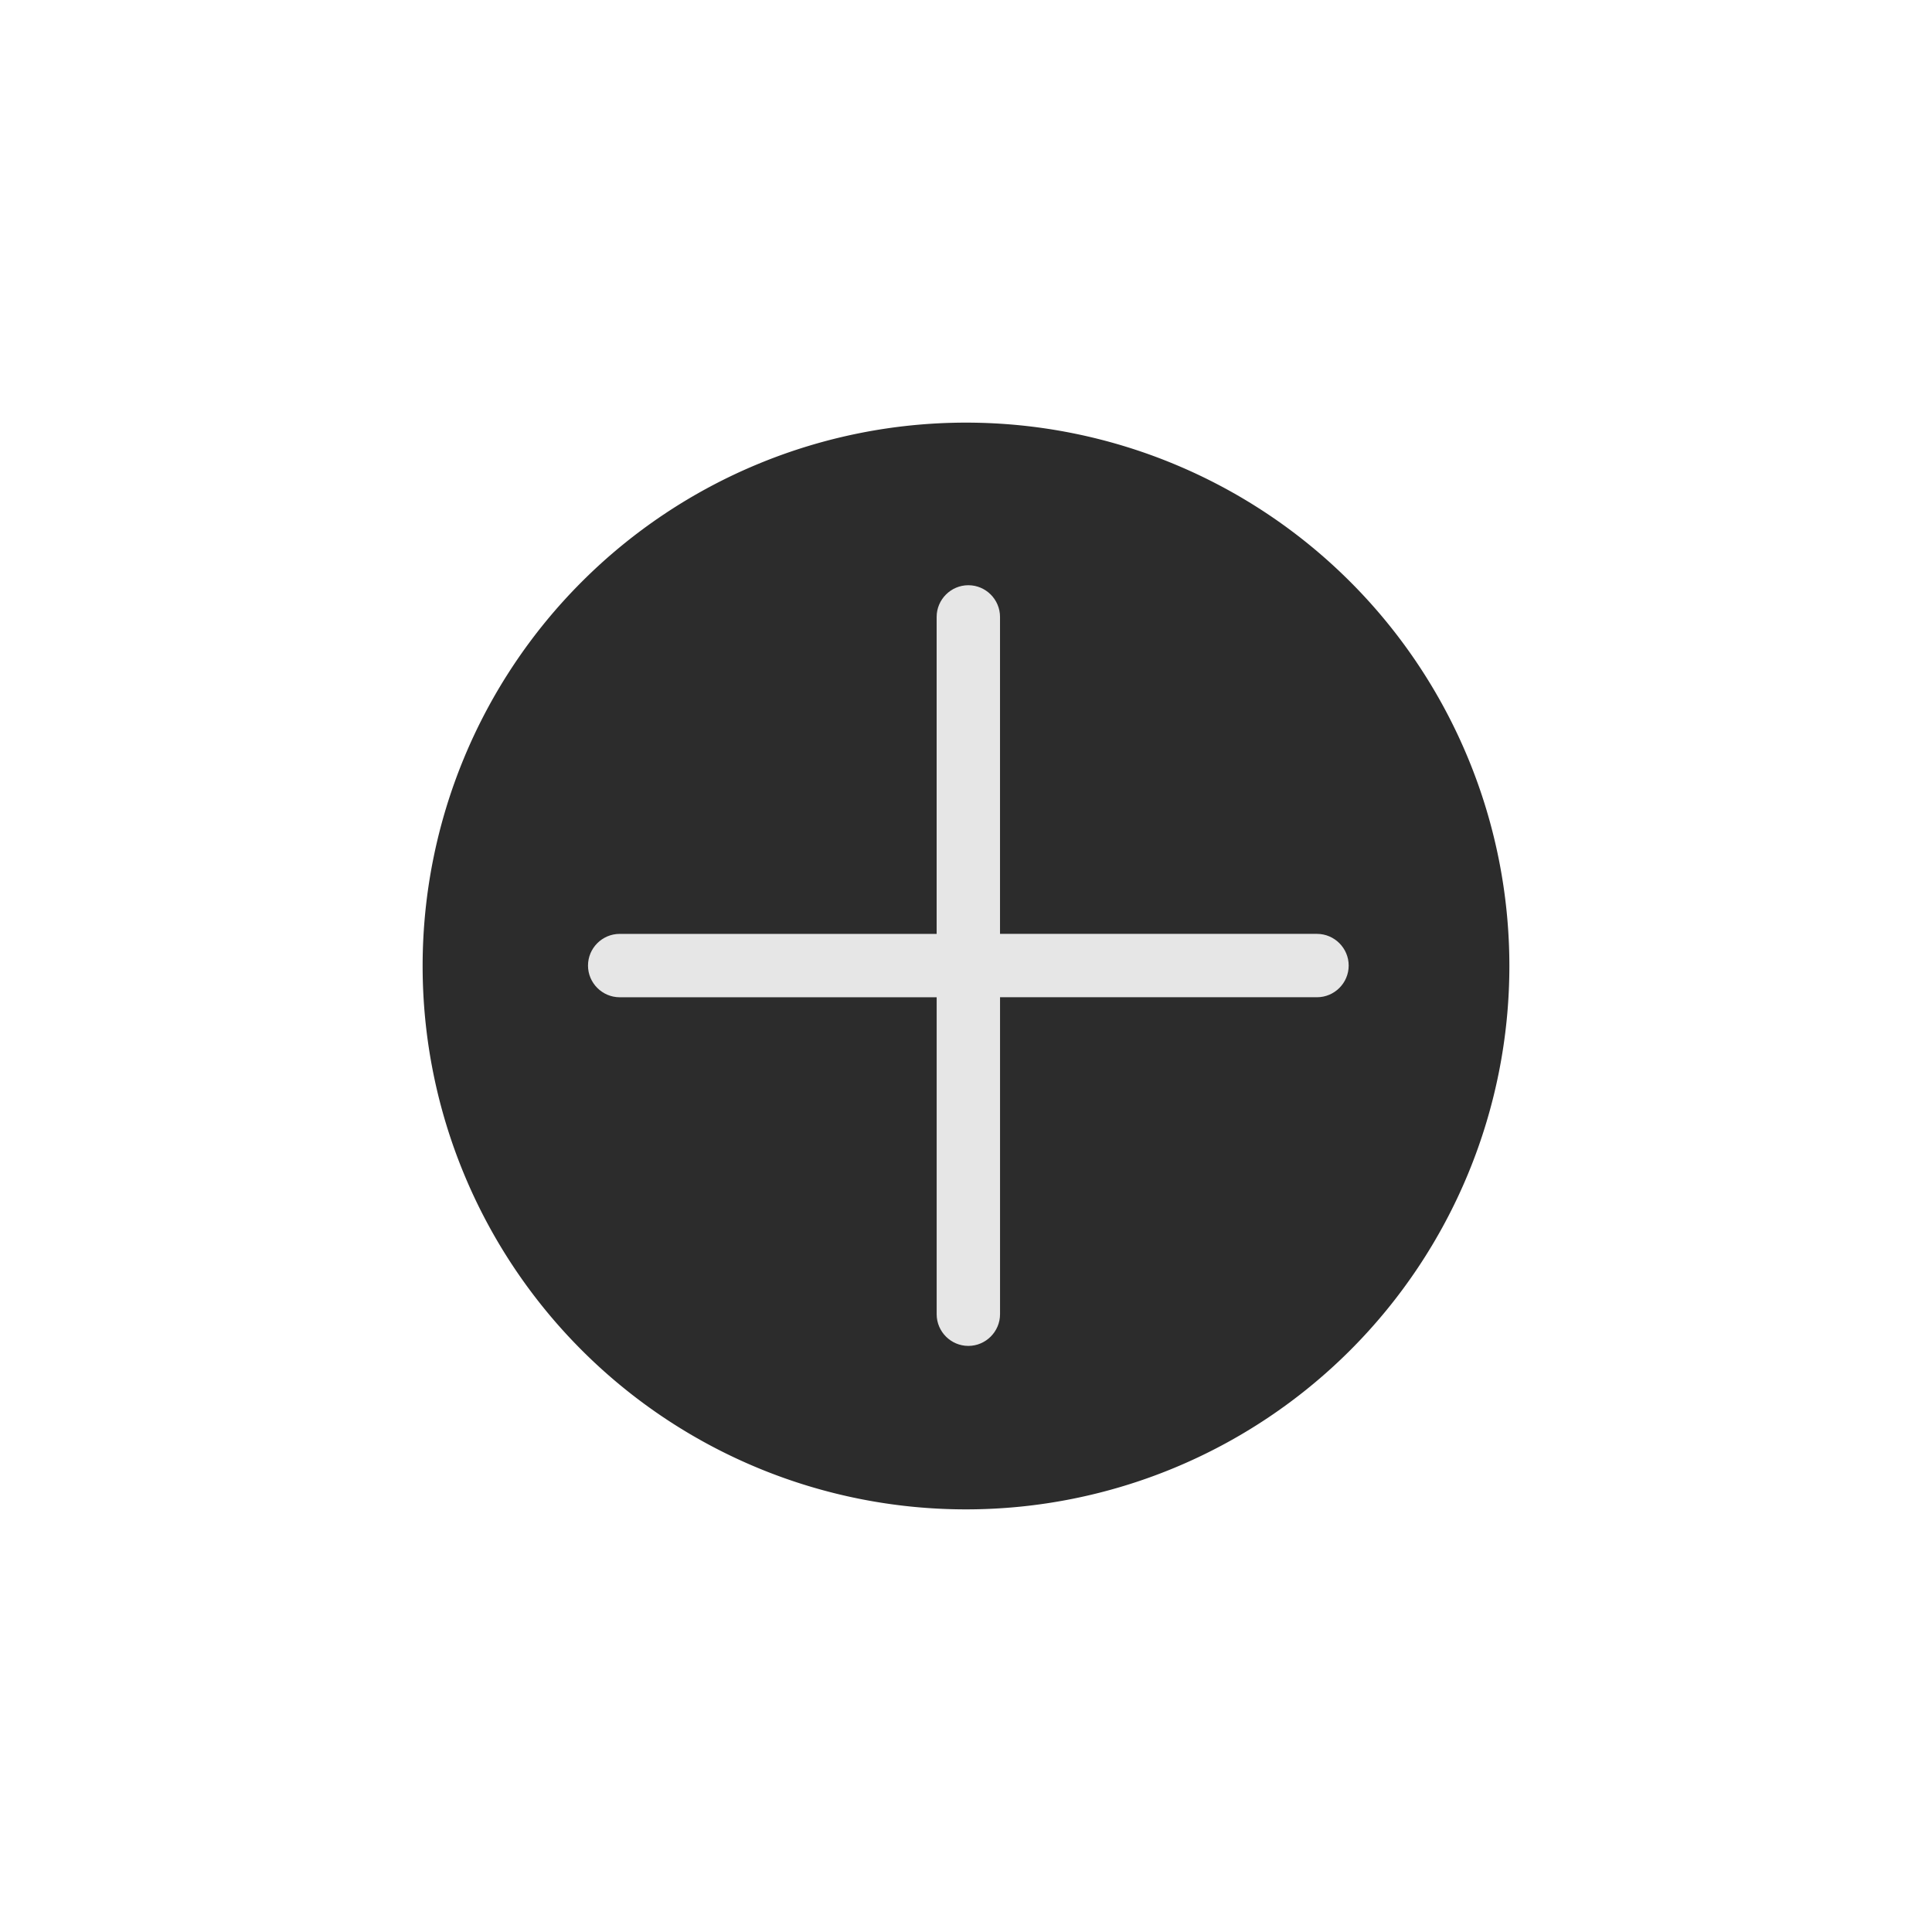 <?xml version="1.0" standalone="no"?><!DOCTYPE svg PUBLIC "-//W3C//DTD SVG 1.1//EN" "http://www.w3.org/Graphics/SVG/1.1/DTD/svg11.dtd"><svg t="1638155677549" class="icon" viewBox="0 0 1024 1024" version="1.1" xmlns="http://www.w3.org/2000/svg" p-id="1676" data-spm-anchor-id="a313x.7781069.0.i4" width="128" height="128" xmlns:xlink="http://www.w3.org/1999/xlink"><defs><style type="text/css"></style></defs><path d="M512 512m-288 0a288 288 0 1 0 576 0 288 288 0 1 0-576 0Z" fill="#2c2c2c" p-id="1677" data-spm-anchor-id="a313x.7781069.0.i3" class="selected"></path><path d="M714.83 511.77c0 4.62-1.89 8.82-4.93 11.86-3.04 3.04-7.24 4.93-11.86 4.93h-168v168c0 9.23-7.56 16.8-16.8 16.8-4.62 0-8.82-1.89-11.86-4.93-3.04-3.04-4.93-7.24-4.93-11.86v-168h-168c-9.23 0-16.8-7.56-16.8-16.8 0-4.62 1.89-8.82 4.93-11.86 3.04-3.04 7.24-4.93 11.86-4.93h168v-168c0-9.23 7.56-16.8 16.8-16.8 4.62 0 8.82 1.89 11.86 4.93 3.04 3.04 4.93 7.24 4.93 11.86v168h168c9.24 0.01 16.8 7.56 16.8 16.8z" fill="#e6e6e6" p-id="1678" data-spm-anchor-id="a313x.7781069.0.i2" class=""></path></svg>
